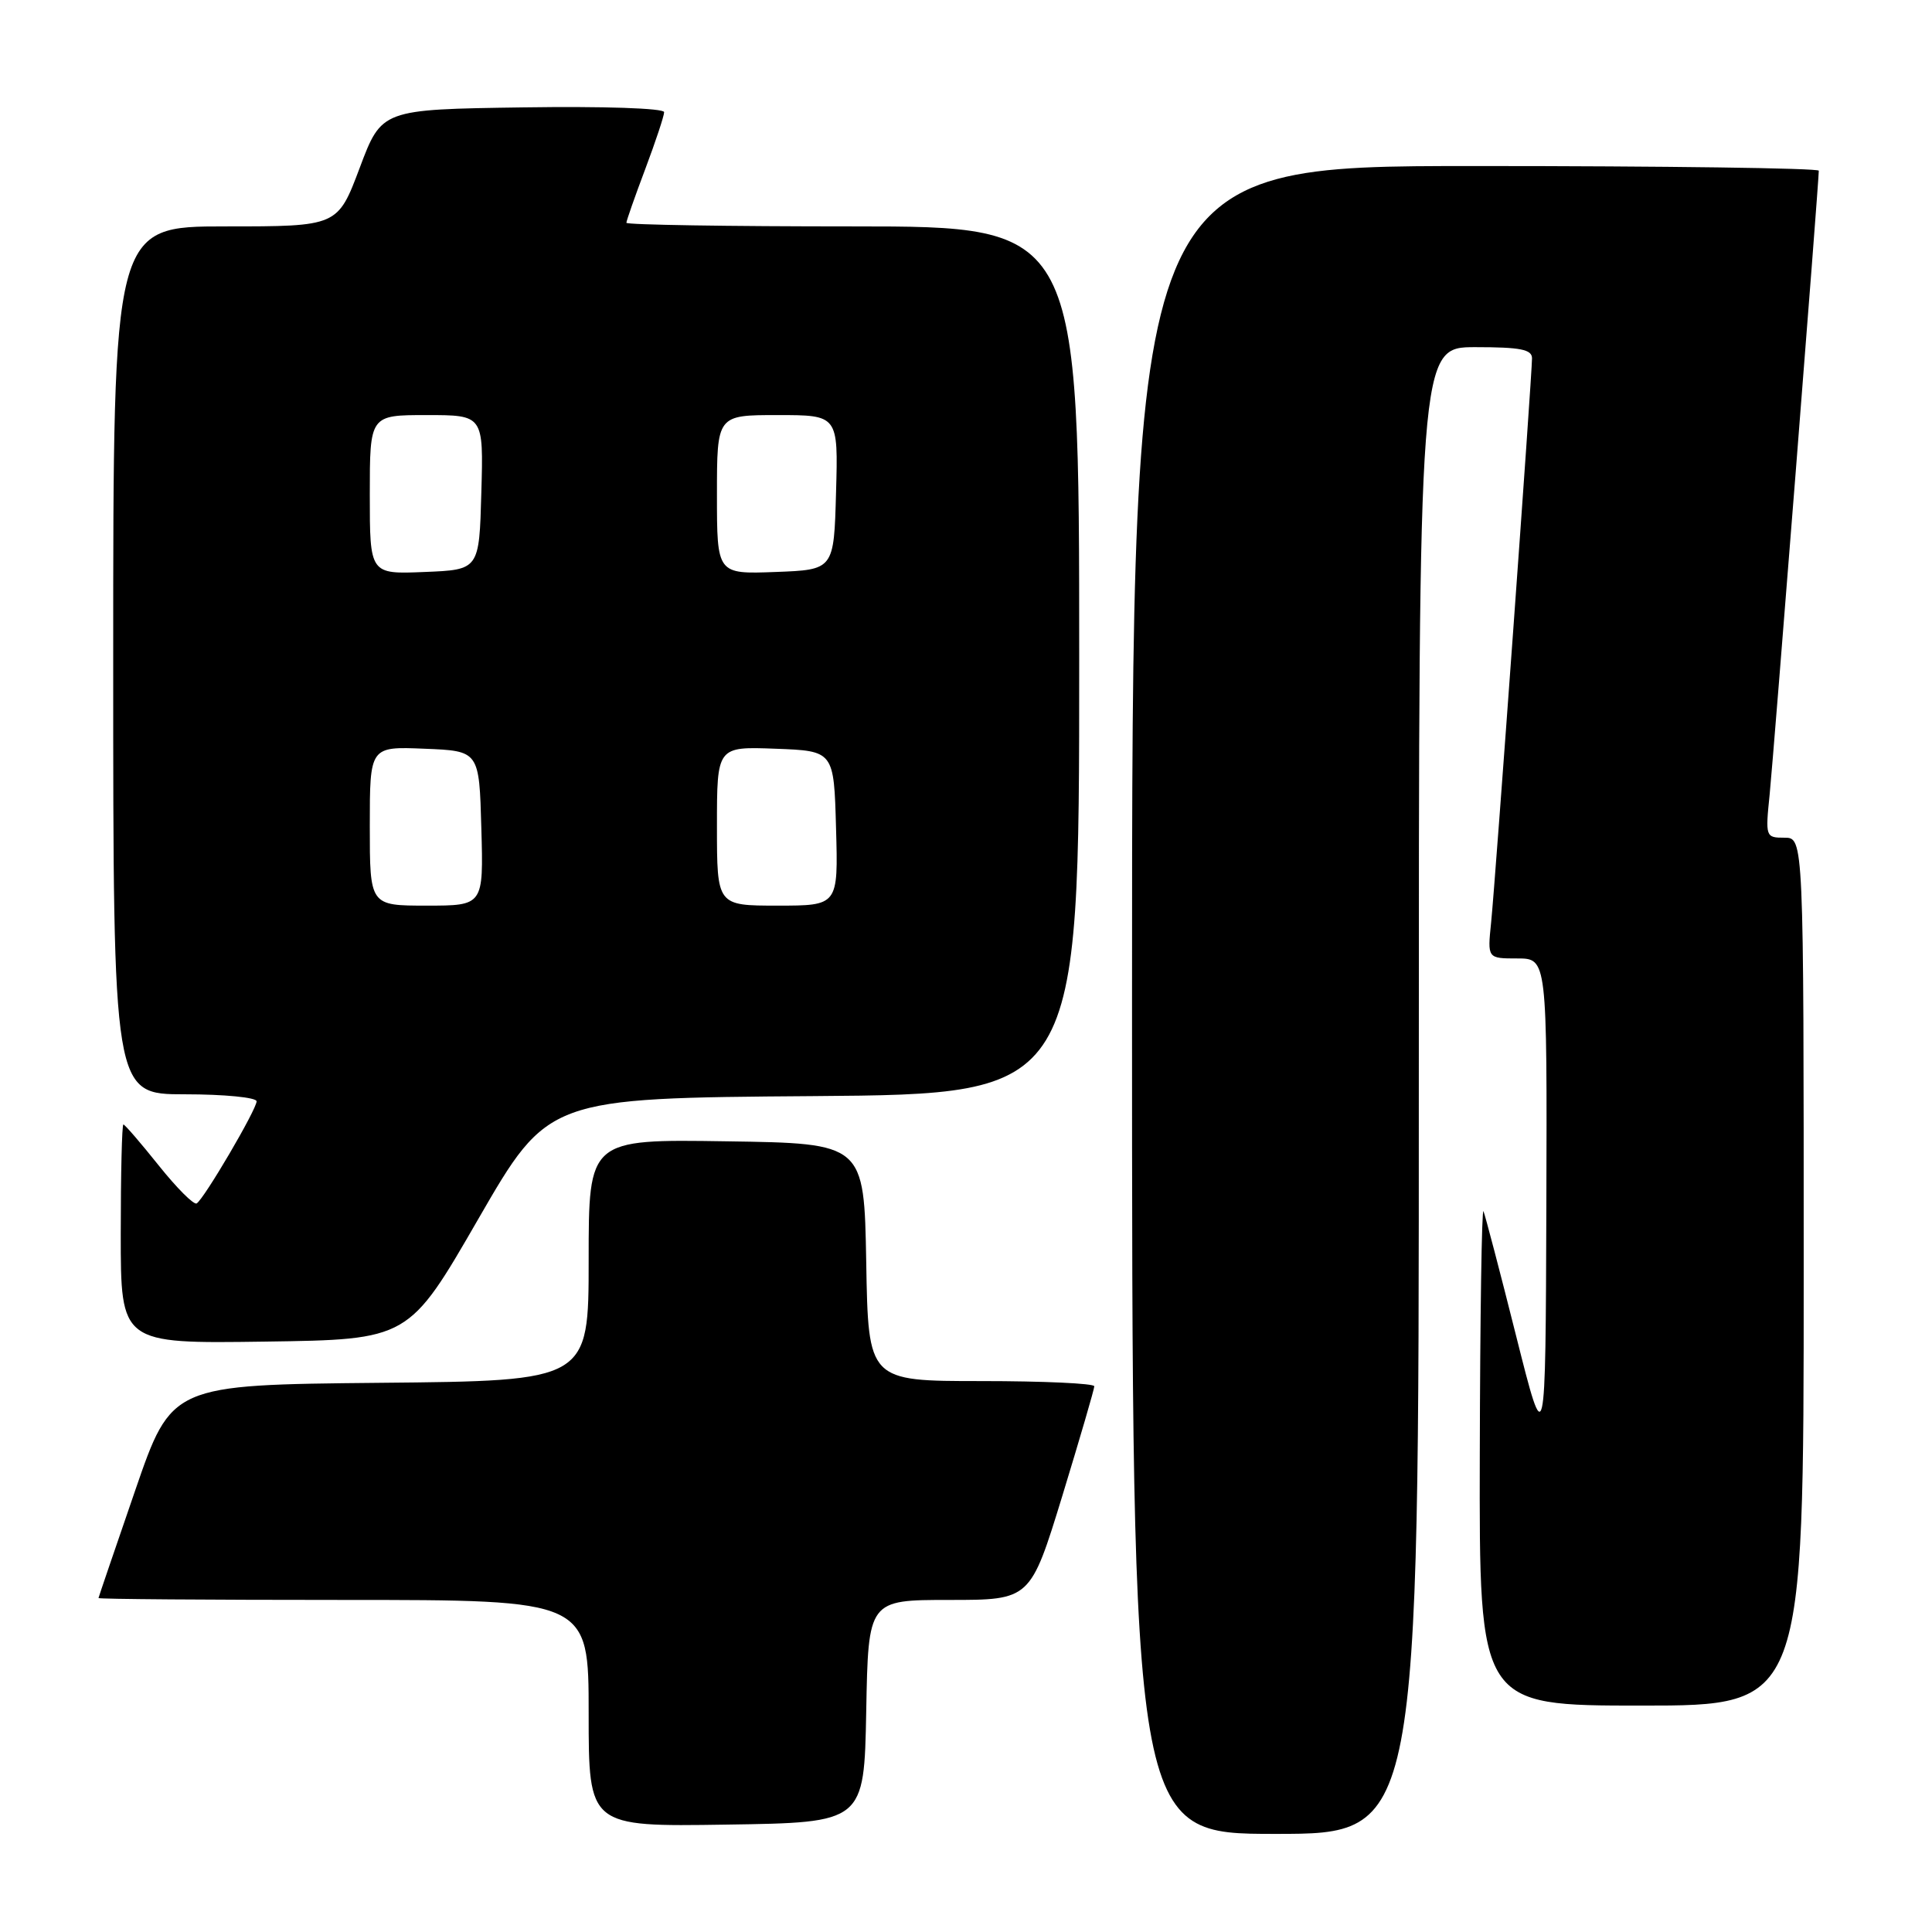 <?xml version="1.0" encoding="UTF-8" standalone="no"?>
<!DOCTYPE svg PUBLIC "-//W3C//DTD SVG 1.1//EN" "http://www.w3.org/Graphics/SVG/1.1/DTD/svg11.dtd" >
<svg xmlns="http://www.w3.org/2000/svg" xmlns:xlink="http://www.w3.org/1999/xlink" version="1.1" viewBox="0 0 256 256">
 <g >
 <path fill="currentColor"
d=" M 188.00 144.50 C 188.00 46.00 188.00 46.00 195.50 46.00 C 201.47 46.00 203.00 46.30 203.00 47.48 C 203.00 49.71 198.14 116.77 197.58 122.25 C 197.09 127.00 197.09 127.00 201.05 127.00 C 205.00 127.00 205.00 127.00 204.90 159.75 C 204.79 192.50 204.79 192.50 200.89 177.00 C 198.75 168.47 196.80 161.05 196.57 160.50 C 196.34 159.95 196.12 174.46 196.08 192.75 C 196.00 226.00 196.00 226.00 217.50 226.00 C 239.00 226.00 239.00 226.00 239.00 168.50 C 239.00 111.00 239.00 111.00 236.45 111.00 C 233.95 111.00 233.91 110.90 234.49 105.25 C 235.01 100.07 241.00 24.13 241.00 22.62 C 241.00 22.28 220.53 22.00 195.50 22.00 C 150.00 22.00 150.00 22.00 150.00 132.50 C 150.00 243.00 150.00 243.00 169.00 243.00 C 188.00 243.00 188.00 243.00 188.00 144.50 Z  M 114.78 226.75 C 115.05 212.00 115.05 212.00 125.79 212.00 C 136.53 212.00 136.53 212.00 140.77 198.19 C 143.09 190.59 145.00 184.06 145.00 183.69 C 145.00 183.31 138.26 183.00 130.03 183.00 C 115.05 183.00 115.05 183.00 114.78 167.25 C 114.50 151.50 114.50 151.50 96.25 151.23 C 78.00 150.95 78.00 150.95 78.00 166.96 C 78.00 182.97 78.00 182.97 50.36 183.23 C 22.73 183.50 22.73 183.50 17.91 197.50 C 15.26 205.20 13.07 211.61 13.05 211.75 C 13.02 211.89 27.62 212.00 45.50 212.00 C 78.00 212.00 78.00 212.00 78.00 227.02 C 78.00 242.05 78.00 242.05 96.25 241.77 C 114.50 241.50 114.50 241.50 114.78 226.75 Z  M 63.39 161.50 C 72.63 145.50 72.63 145.50 107.81 145.24 C 143.00 144.97 143.00 144.97 143.00 87.49 C 143.00 30.00 143.00 30.00 113.00 30.00 C 96.50 30.00 83.00 29.79 83.00 29.52 C 83.00 29.26 84.12 26.06 85.50 22.40 C 86.87 18.75 88.00 15.36 88.00 14.86 C 88.00 14.34 79.96 14.07 69.29 14.23 C 50.57 14.50 50.57 14.50 47.66 22.25 C 44.74 30.00 44.74 30.00 29.87 30.00 C 15.00 30.00 15.00 30.00 15.00 87.50 C 15.00 145.00 15.00 145.00 24.50 145.00 C 29.73 145.00 34.00 145.42 34.00 145.93 C 34.00 147.01 27.06 158.84 26.06 159.46 C 25.69 159.69 23.43 157.43 21.04 154.44 C 18.65 151.45 16.54 149.00 16.35 149.00 C 16.16 149.00 16.00 155.53 16.00 163.52 C 16.00 178.04 16.00 178.04 35.08 177.77 C 54.16 177.50 54.16 177.50 63.39 161.50 Z  M 49.00 109.46 C 49.00 98.91 49.00 98.91 56.25 99.21 C 63.50 99.50 63.50 99.50 63.78 109.75 C 64.07 120.00 64.07 120.00 56.53 120.00 C 49.00 120.00 49.00 120.00 49.00 109.46 Z  M 95.00 109.46 C 95.00 98.92 95.00 98.92 102.75 99.21 C 110.50 99.50 110.50 99.50 110.78 109.75 C 111.07 120.00 111.07 120.00 103.03 120.00 C 95.00 120.00 95.00 120.00 95.00 109.46 Z  M 49.00 65.54 C 49.00 55.00 49.00 55.00 56.53 55.00 C 64.07 55.00 64.07 55.00 63.78 65.25 C 63.50 75.50 63.50 75.50 56.25 75.79 C 49.00 76.09 49.00 76.09 49.00 65.54 Z  M 95.00 65.54 C 95.00 55.00 95.00 55.00 103.03 55.00 C 111.07 55.00 111.07 55.00 110.78 65.25 C 110.50 75.50 110.50 75.50 102.75 75.79 C 95.00 76.08 95.00 76.08 95.00 65.54 Z "/>
</g>
</svg>